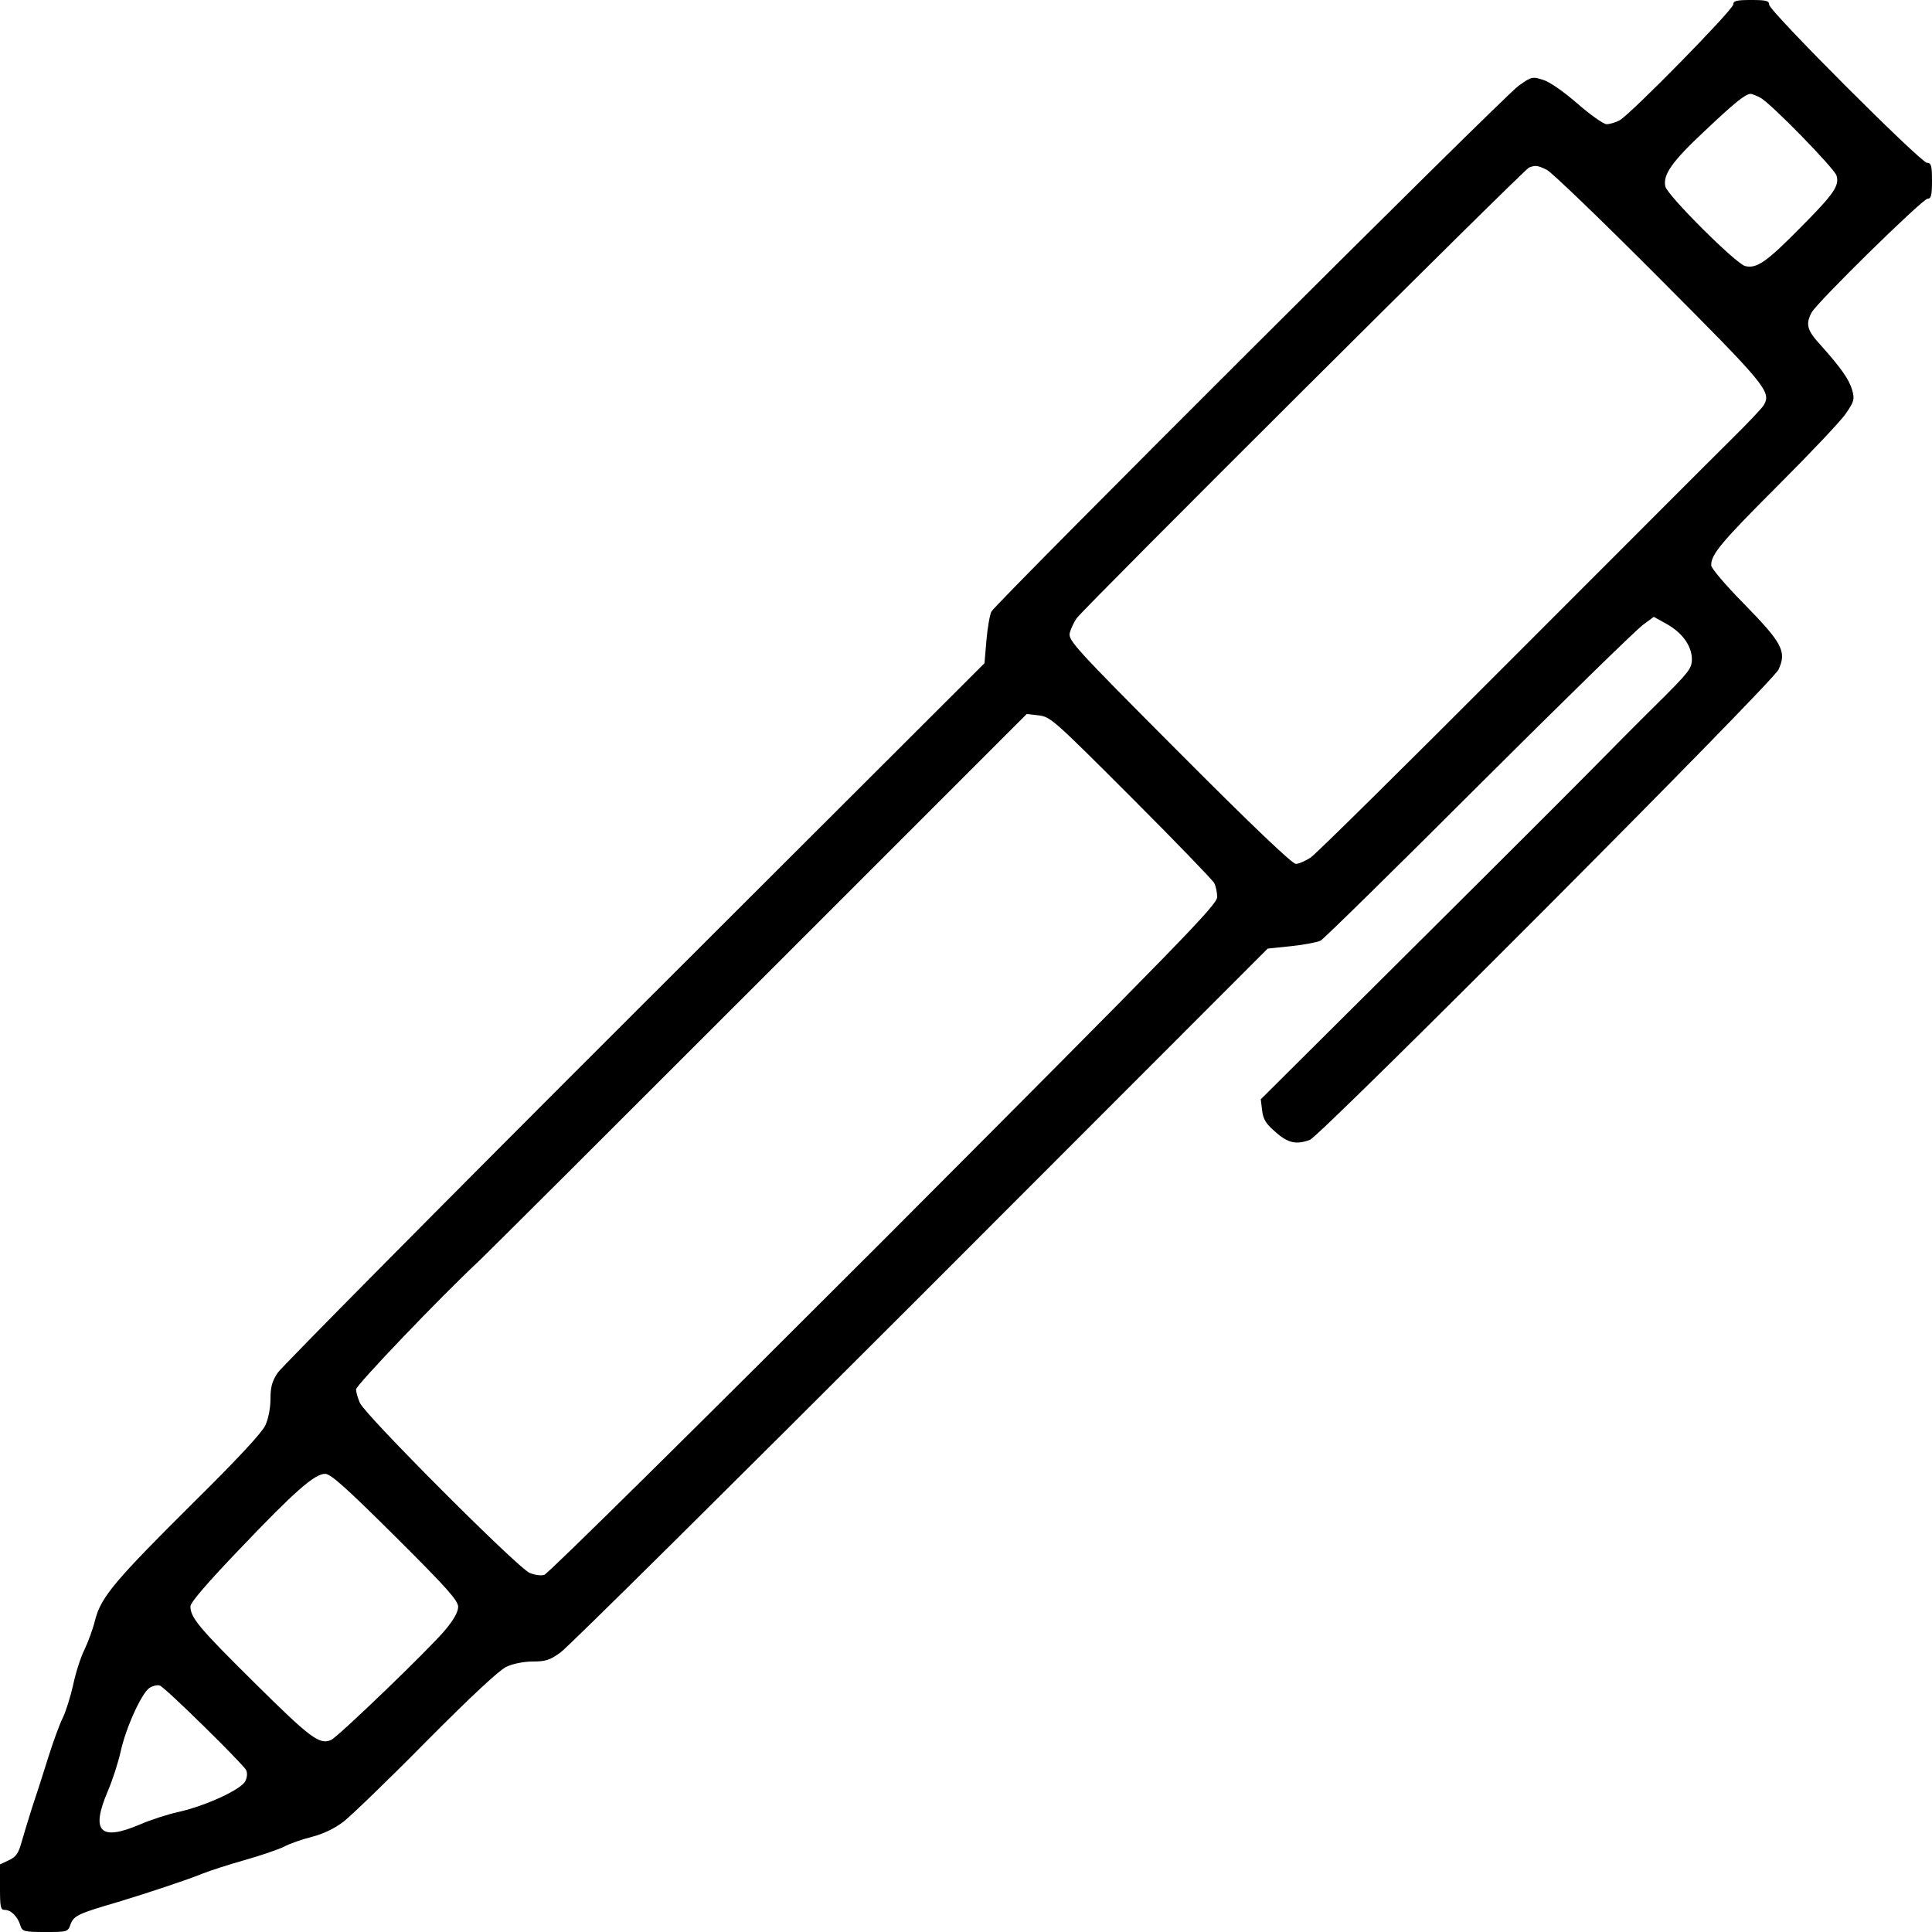  <svg version="1.0" xmlns="http://www.w3.org/2000/svg" width="11.5pt" height="11.5pt" viewBox="0 0 700 700" preserveAspectRatio="xMidYMid meet">
<g transform="translate(0,700) scale(0.1,-0.1)" fill="#000000" stroke="none">
<path d="M6280 6984 c0 -19 -373 -399 -412 -420 -15 -8 -36 -14 -47 -14 -11 0
-59 34 -106 75 -52 45 -101 79 -125 86 -38 12 -42 11 -88 -22 -54 -38 -1893
-1873 -1910 -1905 -6 -12 -14 -59 -18 -104 l-7 -83 -1268 -1266 c-697 -696
-1279 -1284 -1293 -1305 -20 -30 -26 -51 -26 -95 0 -33 -8 -73 -19 -96 -12
-26 -102 -123 -256 -275 -287 -285 -338 -345 -360 -428 -8 -34 -26 -82 -39
-109 -13 -26 -32 -84 -41 -128 -10 -44 -27 -98 -38 -120 -11 -22 -35 -87 -53
-145 -18 -58 -44 -139 -58 -180 -13 -41 -30 -97 -38 -125 -11 -40 -20 -53 -46
-65 l-32 -15 0 -82 c0 -74 2 -83 18 -83 22 0 47 -25 56 -57 7 -21 13 -23 89
-23 82 0 83 0 93 29 12 30 28 38 169 79 106 32 254 81 310 104 28 11 96 33
153 49 57 16 120 38 141 48 20 11 66 27 102 36 42 11 81 30 114 55 28 22 163
152 300 291 162 163 264 258 290 270 23 11 63 19 95 19 46 0 63 5 101 33 25
17 612 599 1304 1291 l1258 1259 86 9 c47 5 94 14 106 20 11 6 270 260 575
565 305 304 572 565 594 580 l38 28 47 -26 c57 -32 91 -80 91 -128 0 -33 -11
-47 -127 -162 -71 -70 -173 -173 -229 -230 -56 -57 -350 -351 -654 -653 l-552
-549 5 -41 c4 -33 15 -49 49 -78 45 -40 75 -46 124 -28 40 16 1676 1656 1698
1704 30 65 14 96 -124 237 -69 70 -120 130 -120 141 0 40 36 83 243 290 117
117 228 234 245 260 30 43 32 52 23 84 -11 39 -40 80 -113 162 -51 55 -57 77
-34 120 21 38 402 412 420 412 13 0 16 13 16 65 0 55 -3 65 -18 65 -22 0 -572
550 -572 573 0 14 -10 17 -65 17 -53 0 -65 -3 -65 -16z m98 -338 c37 -19 268
-256 276 -282 11 -37 -9 -66 -128 -186 -126 -128 -161 -152 -203 -142 -34 9
-280 254 -289 288 -10 42 23 90 143 202 108 102 146 133 166 134 4 0 20 -6 35
-14z m-774 -261 c18 -9 201 -185 408 -393 387 -388 406 -411 379 -459 -5 -10
-60 -68 -123 -130 -62 -61 -421 -421 -798 -798 -377 -378 -701 -698 -720 -711
-19 -13 -44 -24 -55 -24 -13 0 -160 140 -423 404 -381 382 -402 406 -396 433
4 15 15 39 25 53 27 38 1622 1627 1639 1633 24 9 30 8 64 -8z m-1506 -2273
c160 -160 295 -300 301 -311 6 -11 11 -34 11 -51 0 -28 -121 -152 -1207 -1241
-665 -665 -1218 -1212 -1231 -1215 -12 -4 -36 0 -53 7 -42 17 -598 574 -615
616 -8 18 -14 40 -14 49 0 15 303 332 443 463 27 25 485 482 1018 1015 l969
969 44 -5 c42 -5 55 -17 334 -296z m-2666 -2679 c187 -186 228 -232 228 -255
0 -18 -16 -47 -48 -85 -57 -68 -385 -384 -412 -397 -42 -19 -75 6 -278 207
-202 200 -232 236 -232 277 0 14 63 87 178 207 200 210 272 273 310 273 20 0
75 -49 254 -227z m-694 -687 c79 -77 148 -149 153 -158 6 -11 5 -26 -2 -41
-14 -30 -141 -89 -242 -112 -37 -8 -100 -28 -139 -45 -145 -62 -180 -27 -118
119 17 39 38 104 47 144 19 87 75 210 104 231 12 8 29 12 38 9 9 -3 80 -69
159 -147z"></path>
</g>
</svg>
